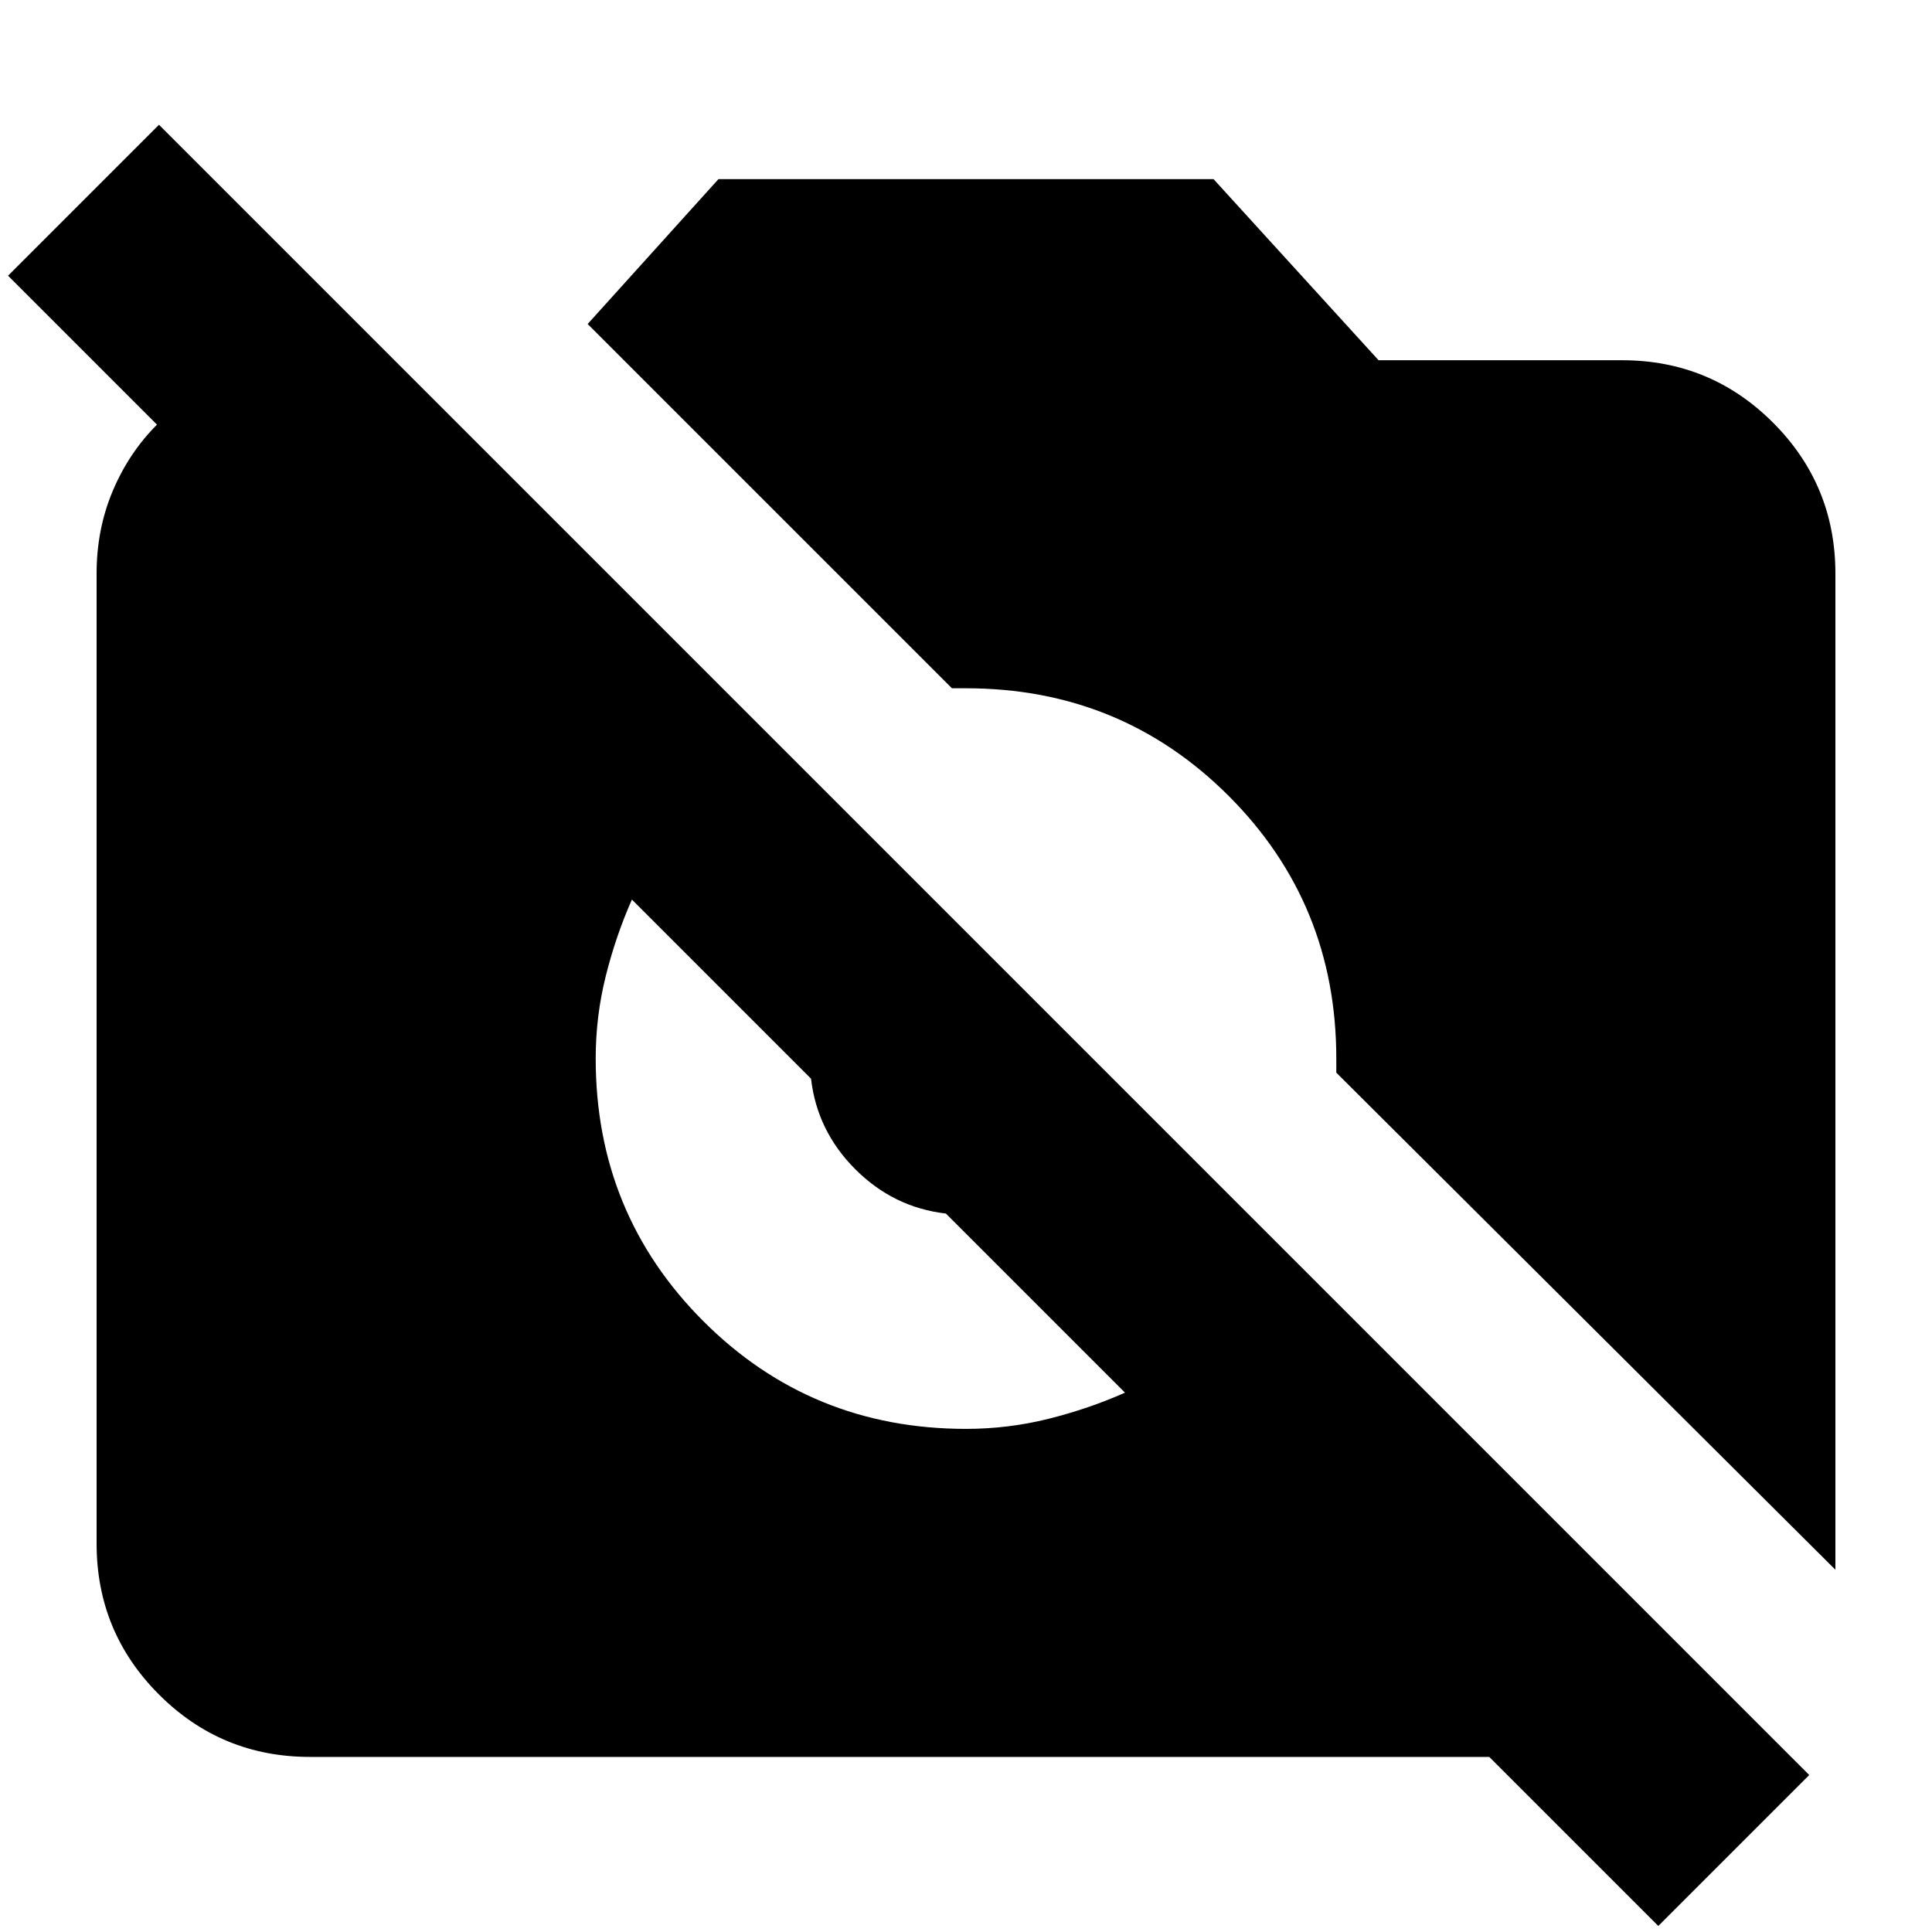 <svg xmlns="http://www.w3.org/2000/svg" height="24" width="24"><path d="M20.6 23.925 18.5 21.825H3.85Q2.75 21.825 1.975 21.05Q1.2 20.275 1.2 19.175V7.125Q1.2 6.575 1.4 6.1Q1.6 5.625 1.95 5.275L0.1 3.425L1.975 1.55L22.475 22.05ZM22.8 19.5 16.6 13.325Q16.6 13.275 16.6 13.237Q16.6 13.2 16.6 13.15Q16.6 11.225 15.263 9.887Q13.925 8.55 12 8.55Q11.95 8.55 11.913 8.55Q11.875 8.55 11.825 8.55L7.3 4.025L8.925 2.225H15.075L17.125 4.475H20.15Q21.25 4.475 22.025 5.25Q22.8 6.025 22.8 7.125ZM12 17.75Q12.525 17.75 13.025 17.625Q13.525 17.5 13.975 17.3L11.75 15.075Q11.75 15.075 11.75 15.075Q11.75 15.075 11.75 15.075Q11.1 15 10.625 14.525Q10.15 14.05 10.075 13.4Q10.075 13.4 10.075 13.4Q10.075 13.4 10.075 13.4L7.85 11.175Q7.65 11.625 7.525 12.125Q7.4 12.625 7.4 13.15Q7.4 15.075 8.738 16.413Q10.075 17.75 12 17.75Z"/></svg>